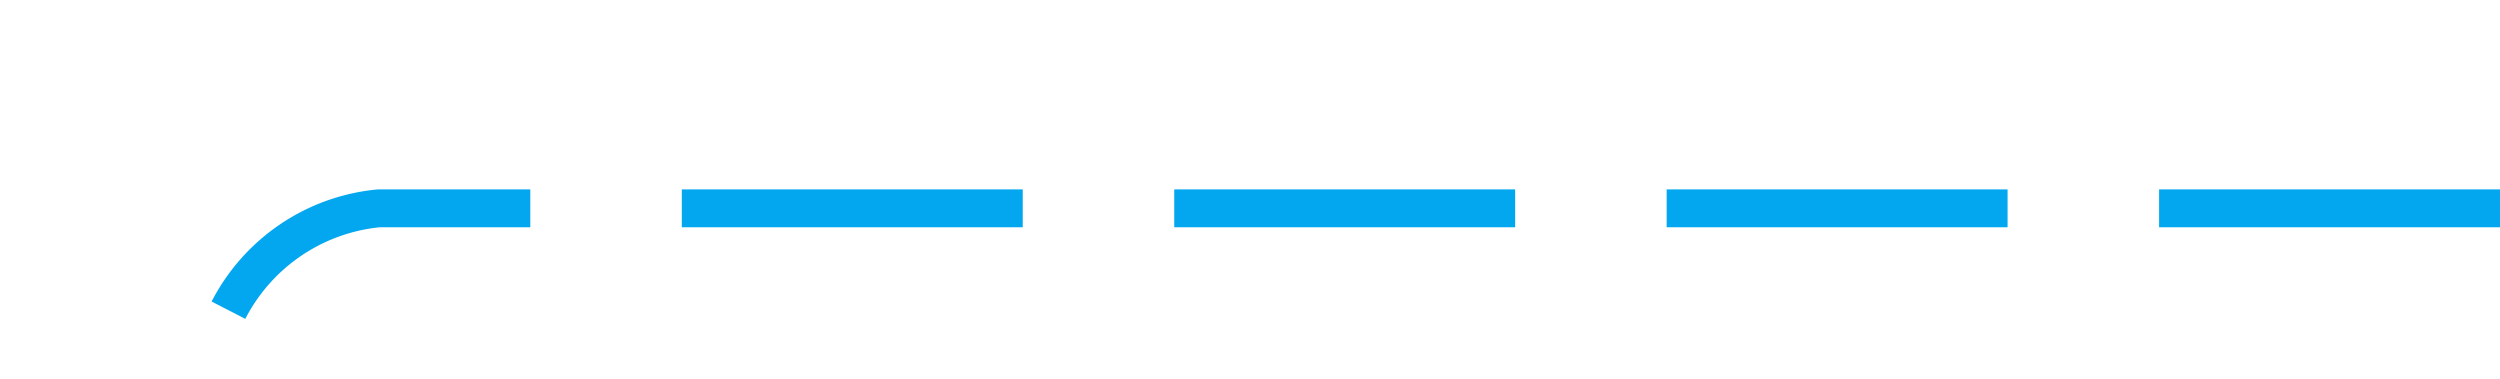 ﻿<?xml version="1.0" encoding="utf-8"?>
<svg version="1.1" xmlns:xlink="http://www.w3.org/1999/xlink" width="66px" height="10px" preserveAspectRatio="xMinYMid meet" viewBox="1431 112  66 8" xmlns="http://www.w3.org/2000/svg">
  <path d="M 1497 116.5  L 1441 116.5  A 5 5 0 0 0 1436.5 121 L 1436.5 1221  A 3 3 0 0 1 1439.5 1224 A 3 3 0 0 1 1436.5 1227 L 1436.5 1934  A 5 5 0 0 1 1431.5 1939.5 L 1385 1939.5  " stroke-width="1" stroke-dasharray="9,4" stroke="#02a7f0" fill="none" />
  <path d="M 1390.7 1933.5  L 1384 1939.5  L 1390.7 1945.5  L 1388.4 1939.5  L 1390.7 1933.5  Z " fill-rule="nonzero" fill="#02a7f0" stroke="none" />
</svg>